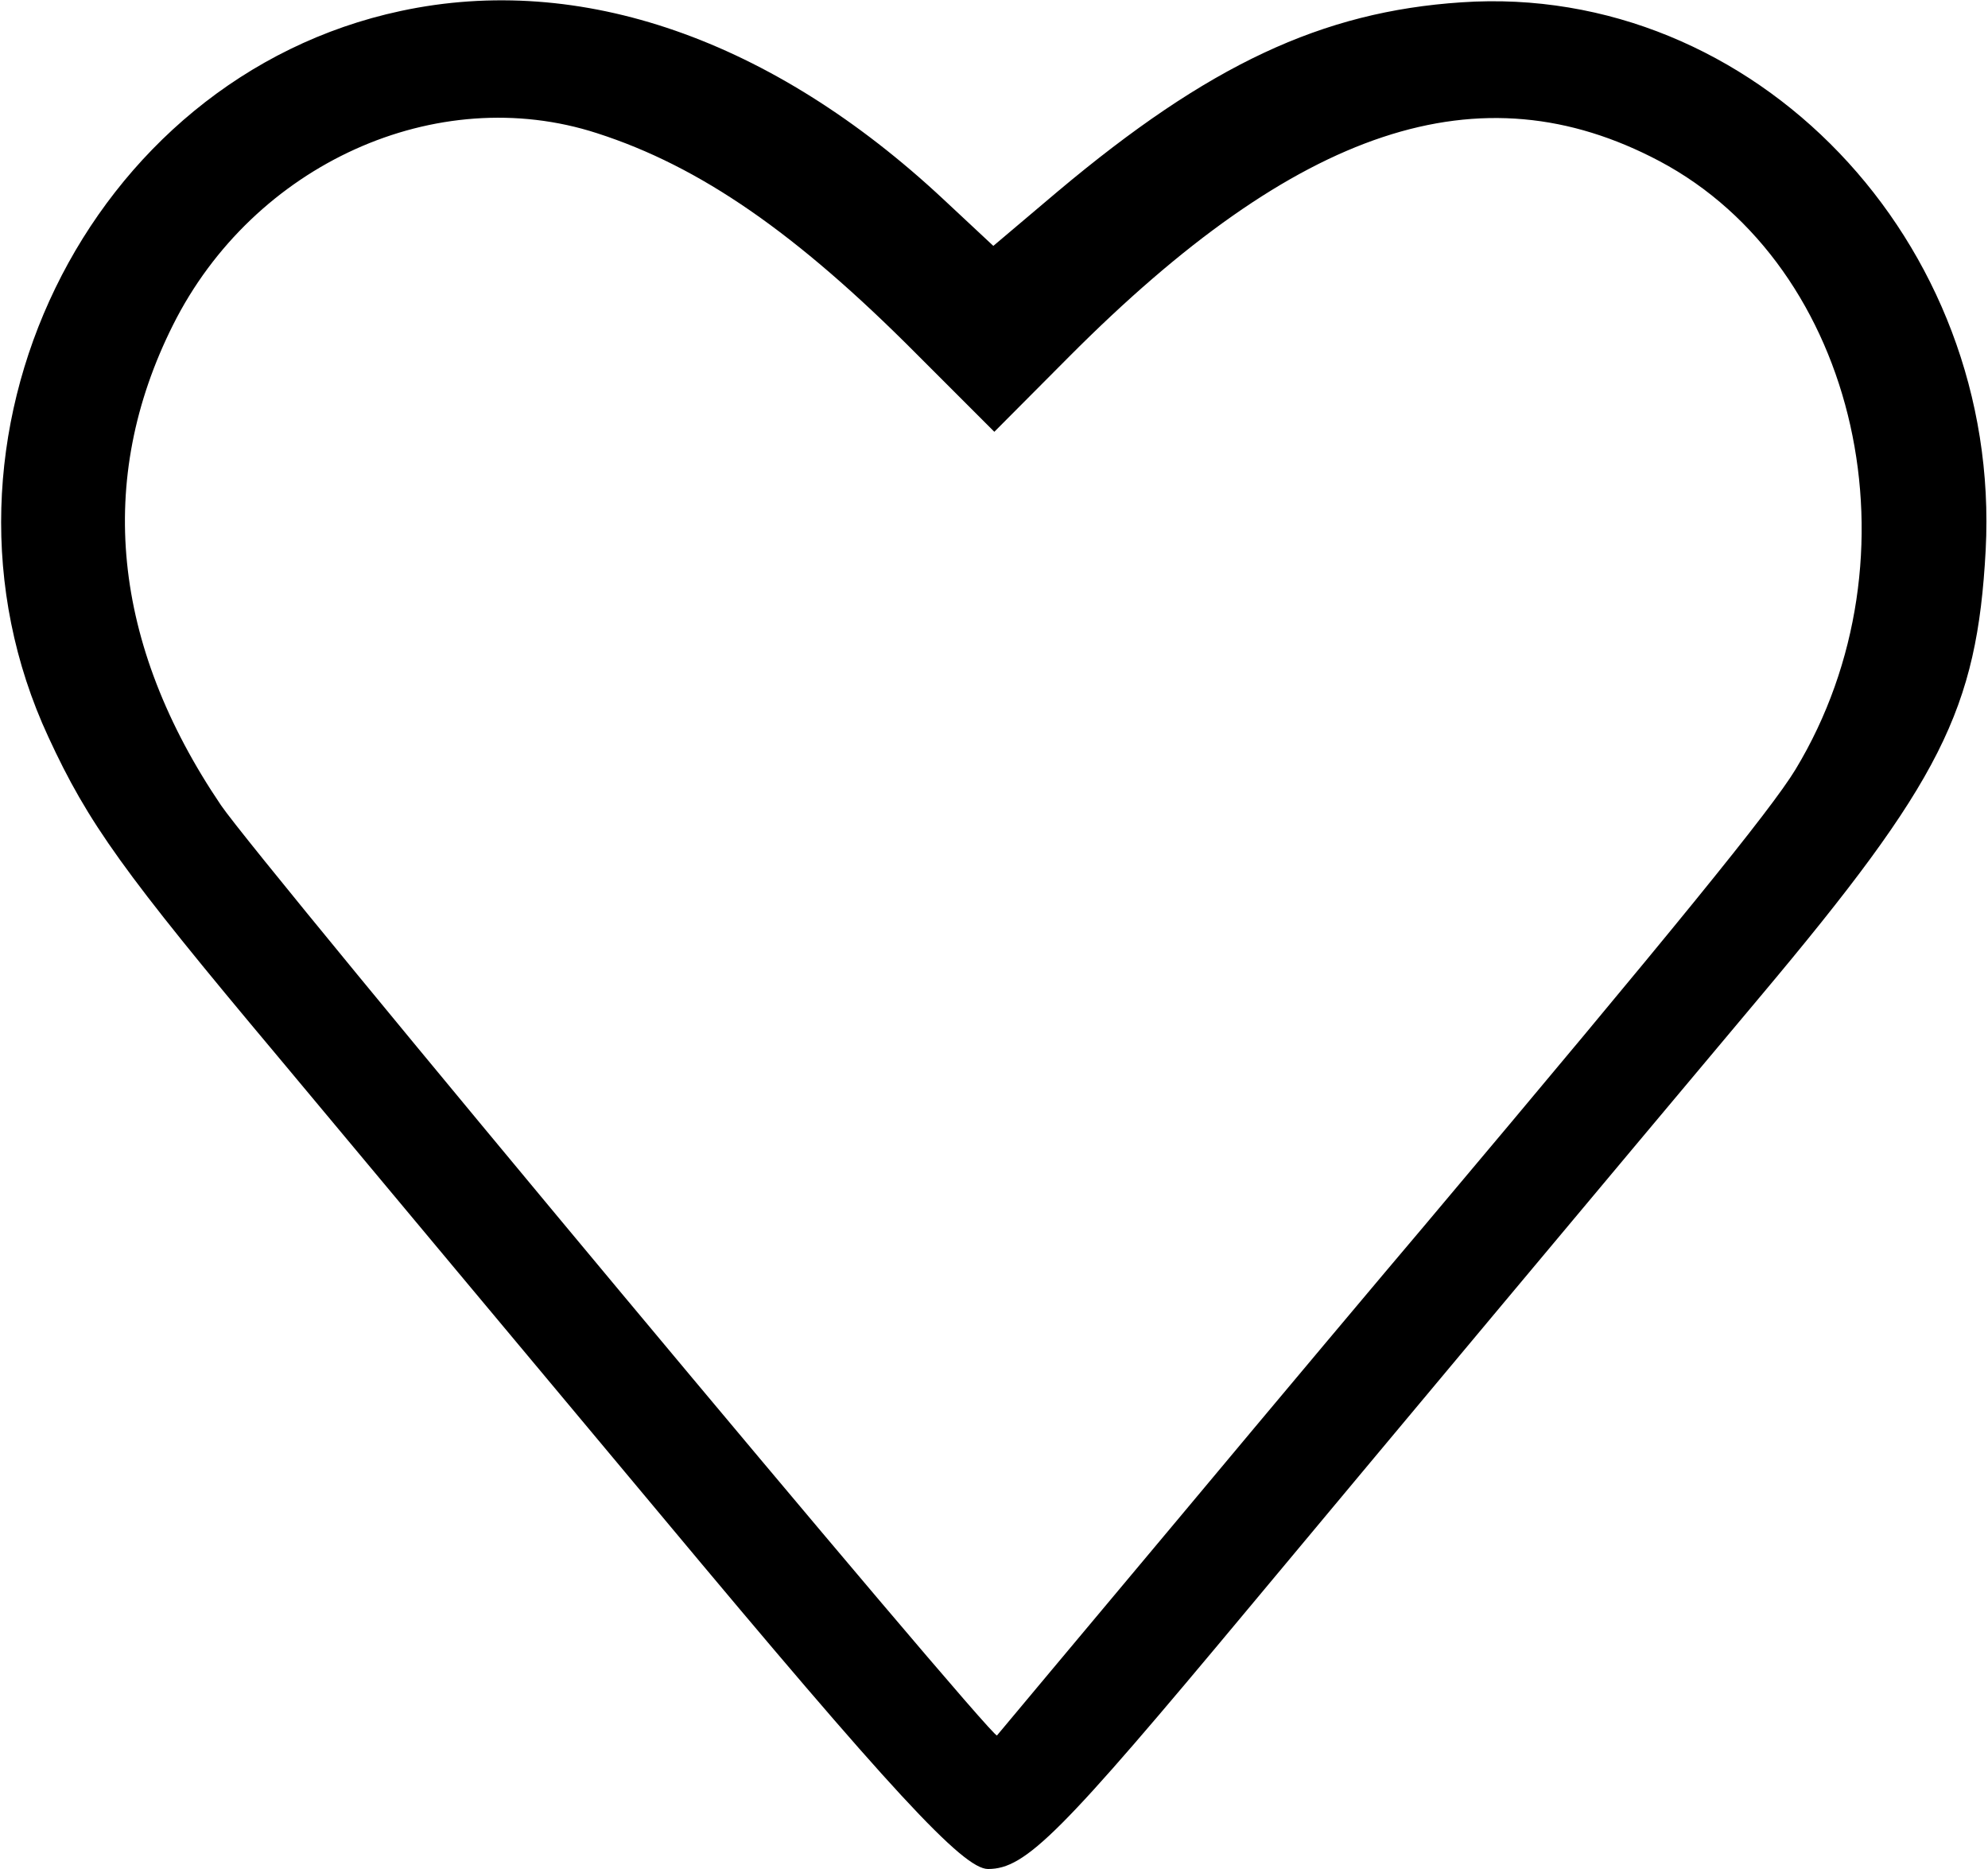 <?xml version="1.0" standalone="no"?>
<!DOCTYPE svg PUBLIC "-//W3C//DTD SVG 20010904//EN"
 "http://www.w3.org/TR/2001/REC-SVG-20010904/DTD/svg10.dtd">
<svg version="1.0" xmlns="http://www.w3.org/2000/svg"
 width="300pt" height="282pt" viewBox="0 0 300 282"
 preserveAspectRatio="xMidYMid meet">
<g transform="translate(0,282) scale(0.05,-0.05)"
fill="#000000" stroke="none">
<path d="M1210 5607 c-947 -202 -1479 -1297 -1064 -2191 120 -260 226 -408
690 -961 250 -300 771 -923 1157 -1385 699 -838 914 -1070 989 -1070 114 0
219 106 789 790 452 542 1060 1269 1541 1842 546 650 655 866 681 1348 49 931
-699 1713 -1582 1653 -422 -28 -764 -189 -1219 -571 l-194 -164 -150 140
c-518 484 -1096 685 -1638 569z m592 -369 c311 -100 602 -302 963 -665 l236
-236 225 226 c692 695 1241 877 1782 591 602 -319 798 -1196 411 -1836 -74
-122 -365 -480 -1122 -1379 -107 -126 -439 -521 -738 -879 -299 -357 -547
-653 -550 -657 -14 -15 -2229 2640 -2342 2807 -329 486 -379 982 -145 1449
243 486 796 736 1280 579z"/>
</g>
</svg>
